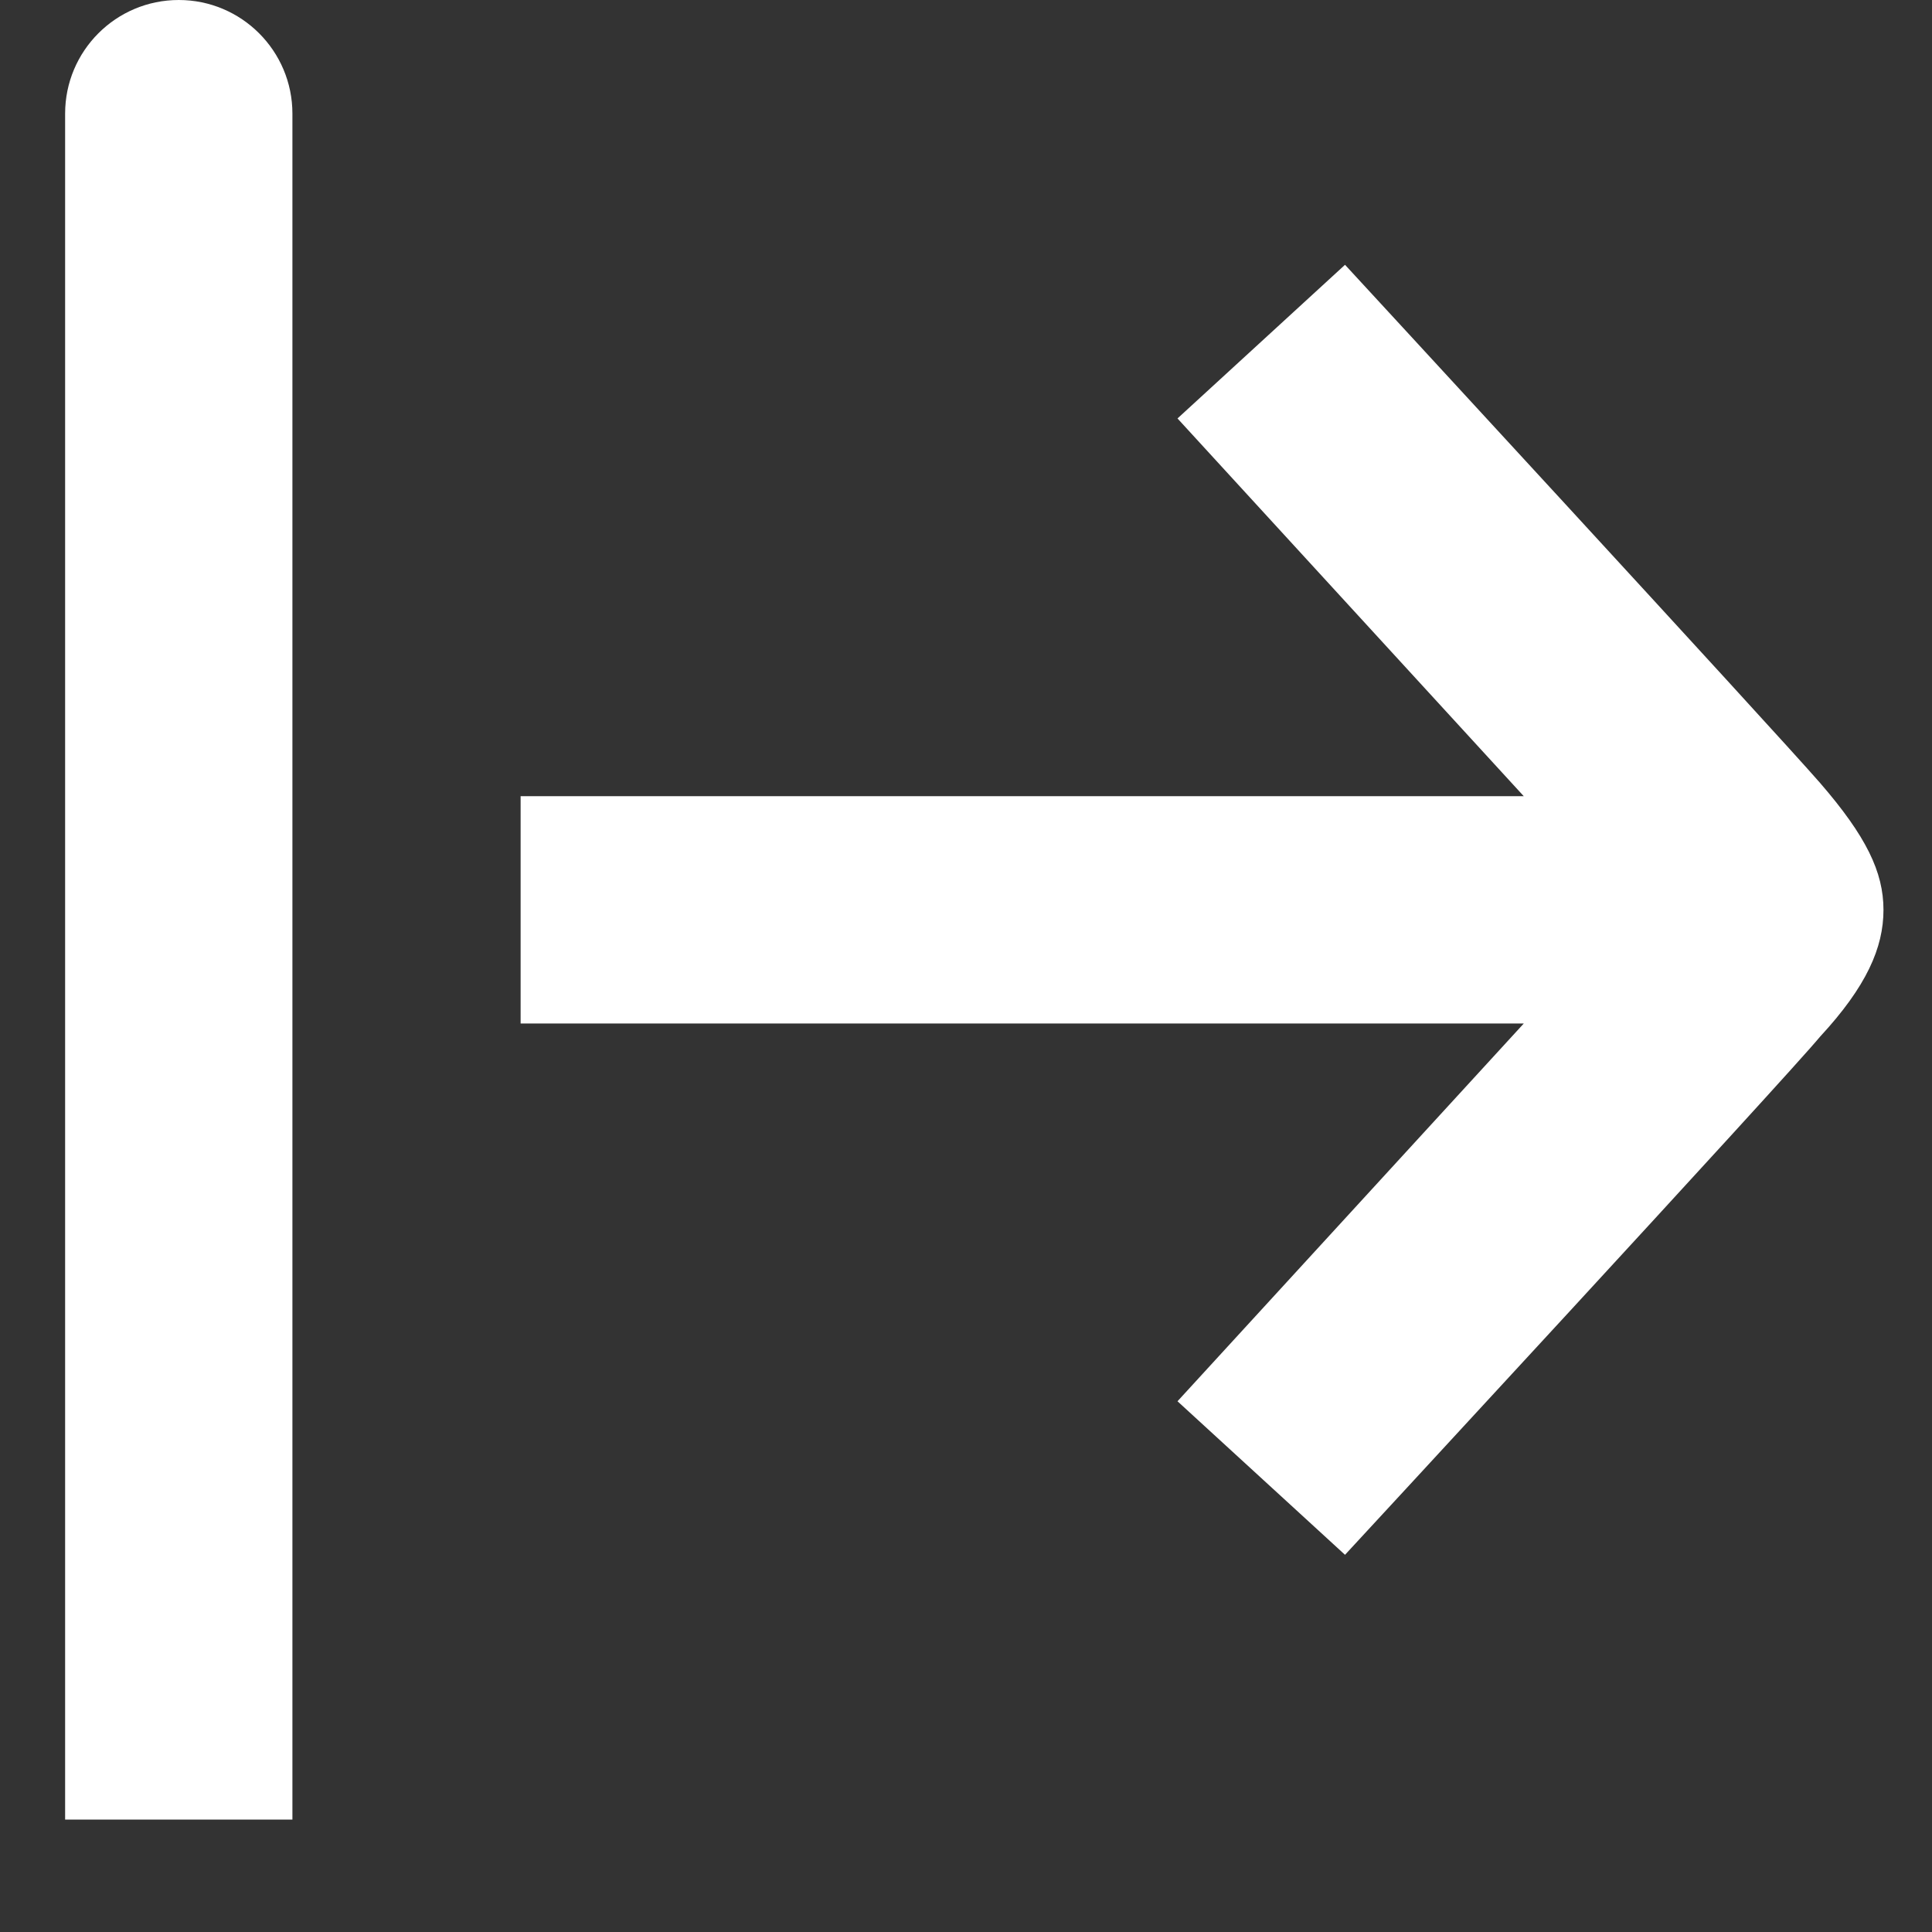 <svg width="17" height="17" viewBox="0 0 17 17" fill="none" xmlns="http://www.w3.org/2000/svg">
<rect x="0" y="0" width="17" height="17" fill="#333333" stroke="none"/>
<path fill-rule="evenodd" clip-rule="evenodd" d="M1.573 1.29976e-06C2.125 1.3239e-06 2.573 0.448 2.573 1L2.573 16.011L0.573 16.011L0.573 1C0.573 0.448 1.02 1.27562e-06 1.573 1.29976e-06Z" fill="white"/>
<path fill-rule="evenodd" clip-rule="evenodd" d="M13.408 9.006L10.361 12.33L11.835 13.681C11.835 13.681 15.707 9.494 16.015 9.122C16.424 8.68 16.573 8.339 16.573 8.006C16.573 7.673 16.421 7.358 16.015 6.889C15.608 6.421 11.835 2.33 11.835 2.33L10.361 3.682L13.408 7.006L4.581 7.006L4.581 9.006L13.408 9.006Z" fill="white"/>
</svg>
